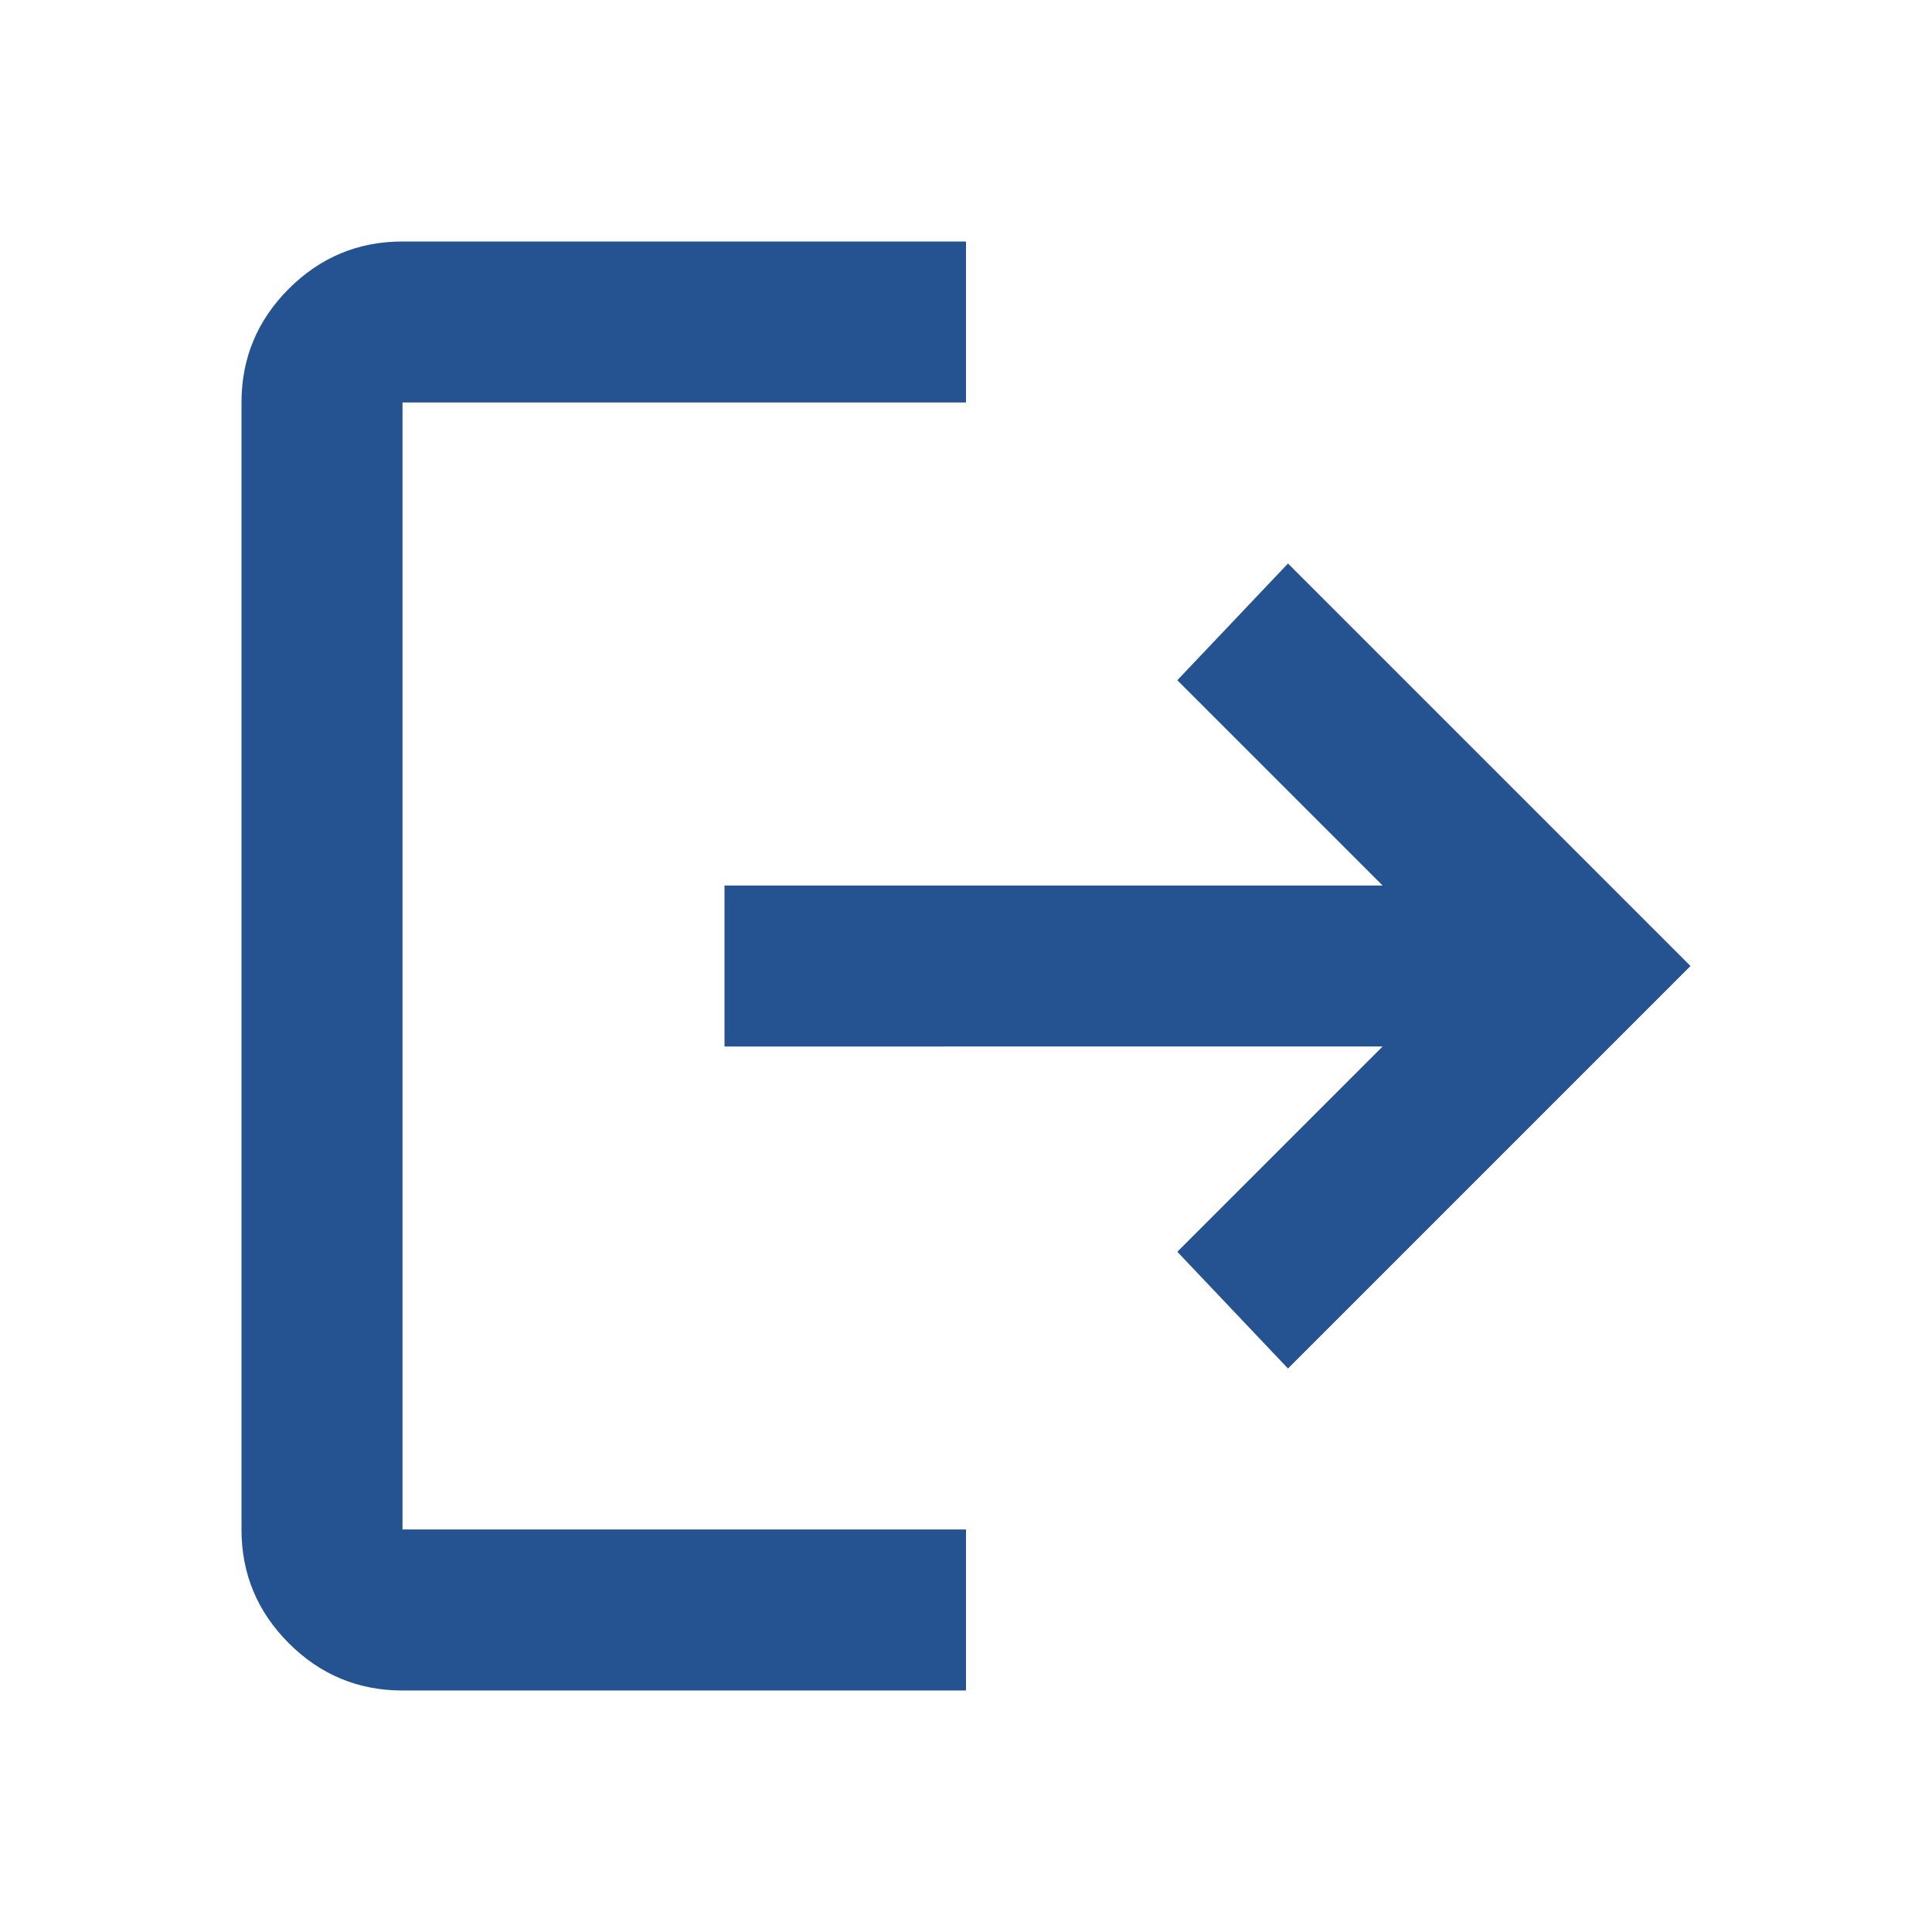 <svg xmlns="http://www.w3.org/2000/svg" height="24px" viewBox="0 -960 960 960" width="24px" fill="#255290"><path d="M200-120q-33 0-56.5-23.5T120-200v-560q0-33 23.5-56.5T200-840h280v80H200v560h280v80H200Zm440-160-55-58 102-102H360v-80h327L585-622l55-58 200 200-200 200Z"/></svg>